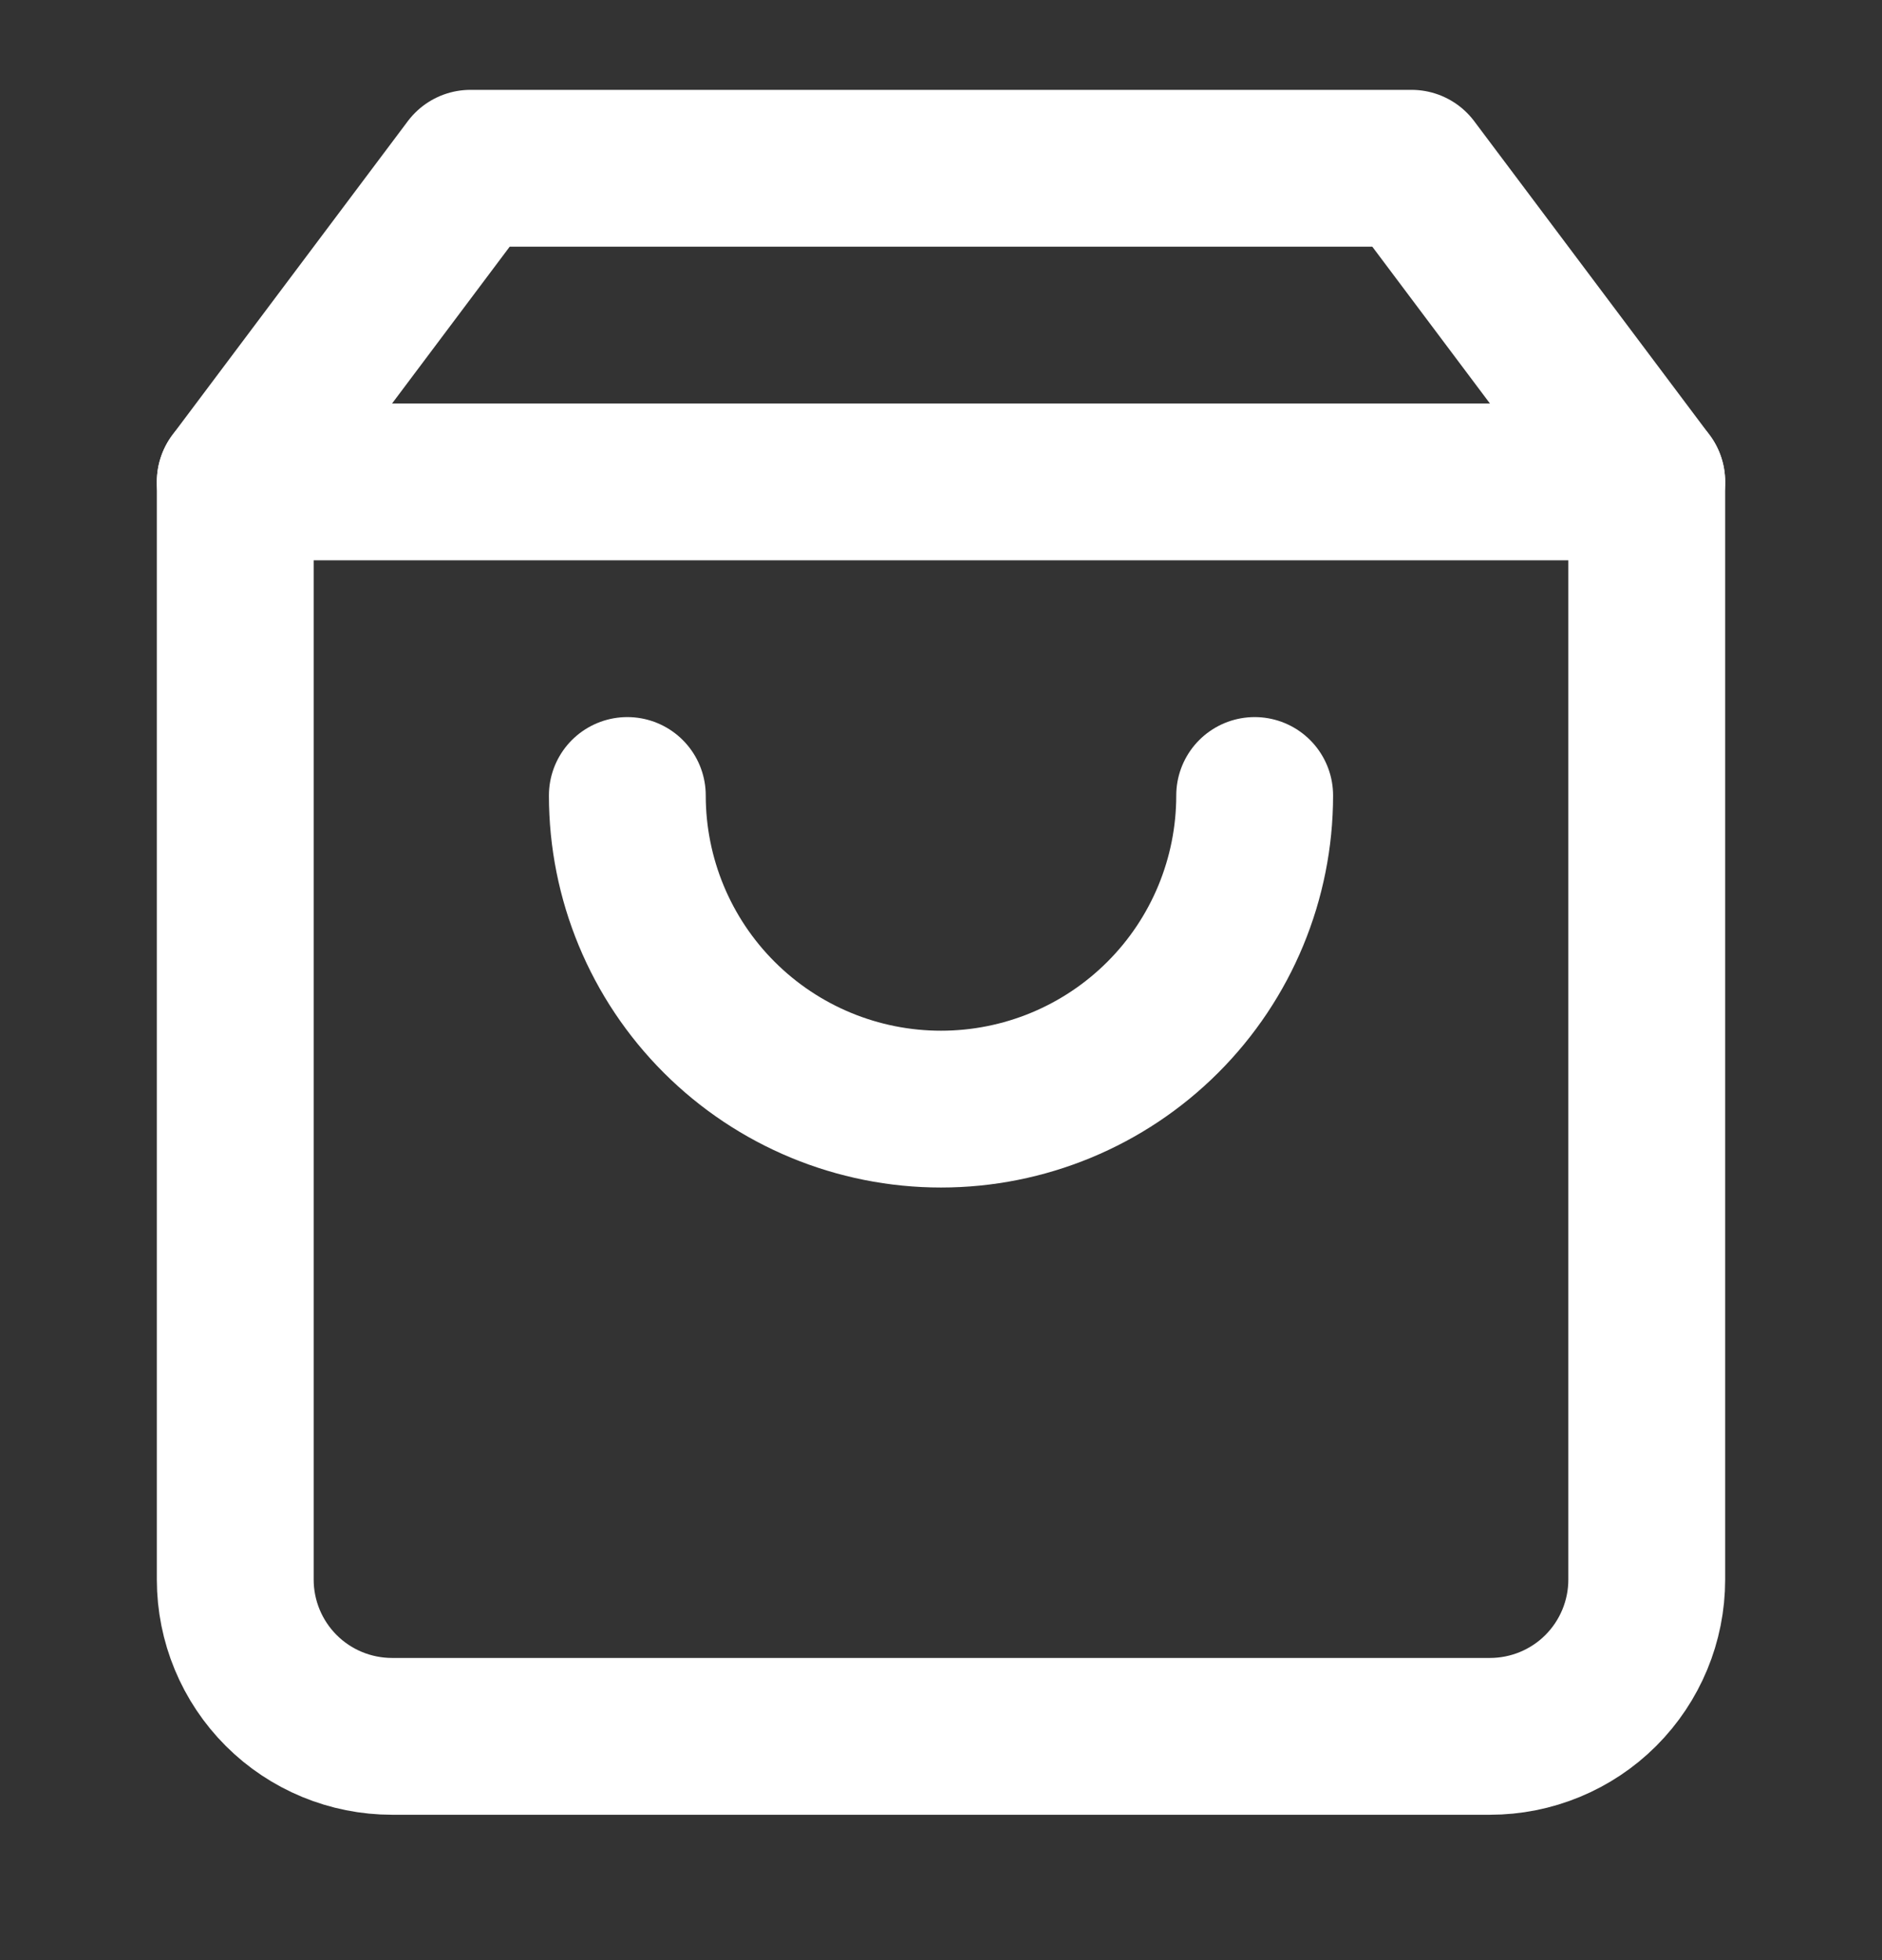 <svg width="24" height="25" viewBox="0 0 24 25" fill="none" xmlns="http://www.w3.org/2000/svg">
<rect x="0" y="0" width="24" height="25" fill="#333333" stroke="none"/>
<path d="M6 2.146L3 6.146V20.146C3 20.677 3.211 21.186 3.586 21.561C3.961 21.936 4.47 22.146 5 22.146H19C19.53 22.146 20.039 21.936 20.414 21.561C20.789 21.186 21 20.677 21 20.146V6.146L18 2.146H6Z" stroke="white" stroke-width="2" stroke-linecap="round" stroke-linejoin="round"/>
<path d="M3 6.146H21" stroke="white" stroke-width="2" stroke-linecap="round" stroke-linejoin="round"/>
<path d="M16 10.146C16 11.207 15.579 12.225 14.828 12.975C14.078 13.725 13.061 14.146 12 14.146C10.939 14.146 9.922 13.725 9.172 12.975C8.421 12.225 8 11.207 8 10.146" stroke="white" stroke-width="2" stroke-linecap="round" stroke-linejoin="round"/>
</svg>
